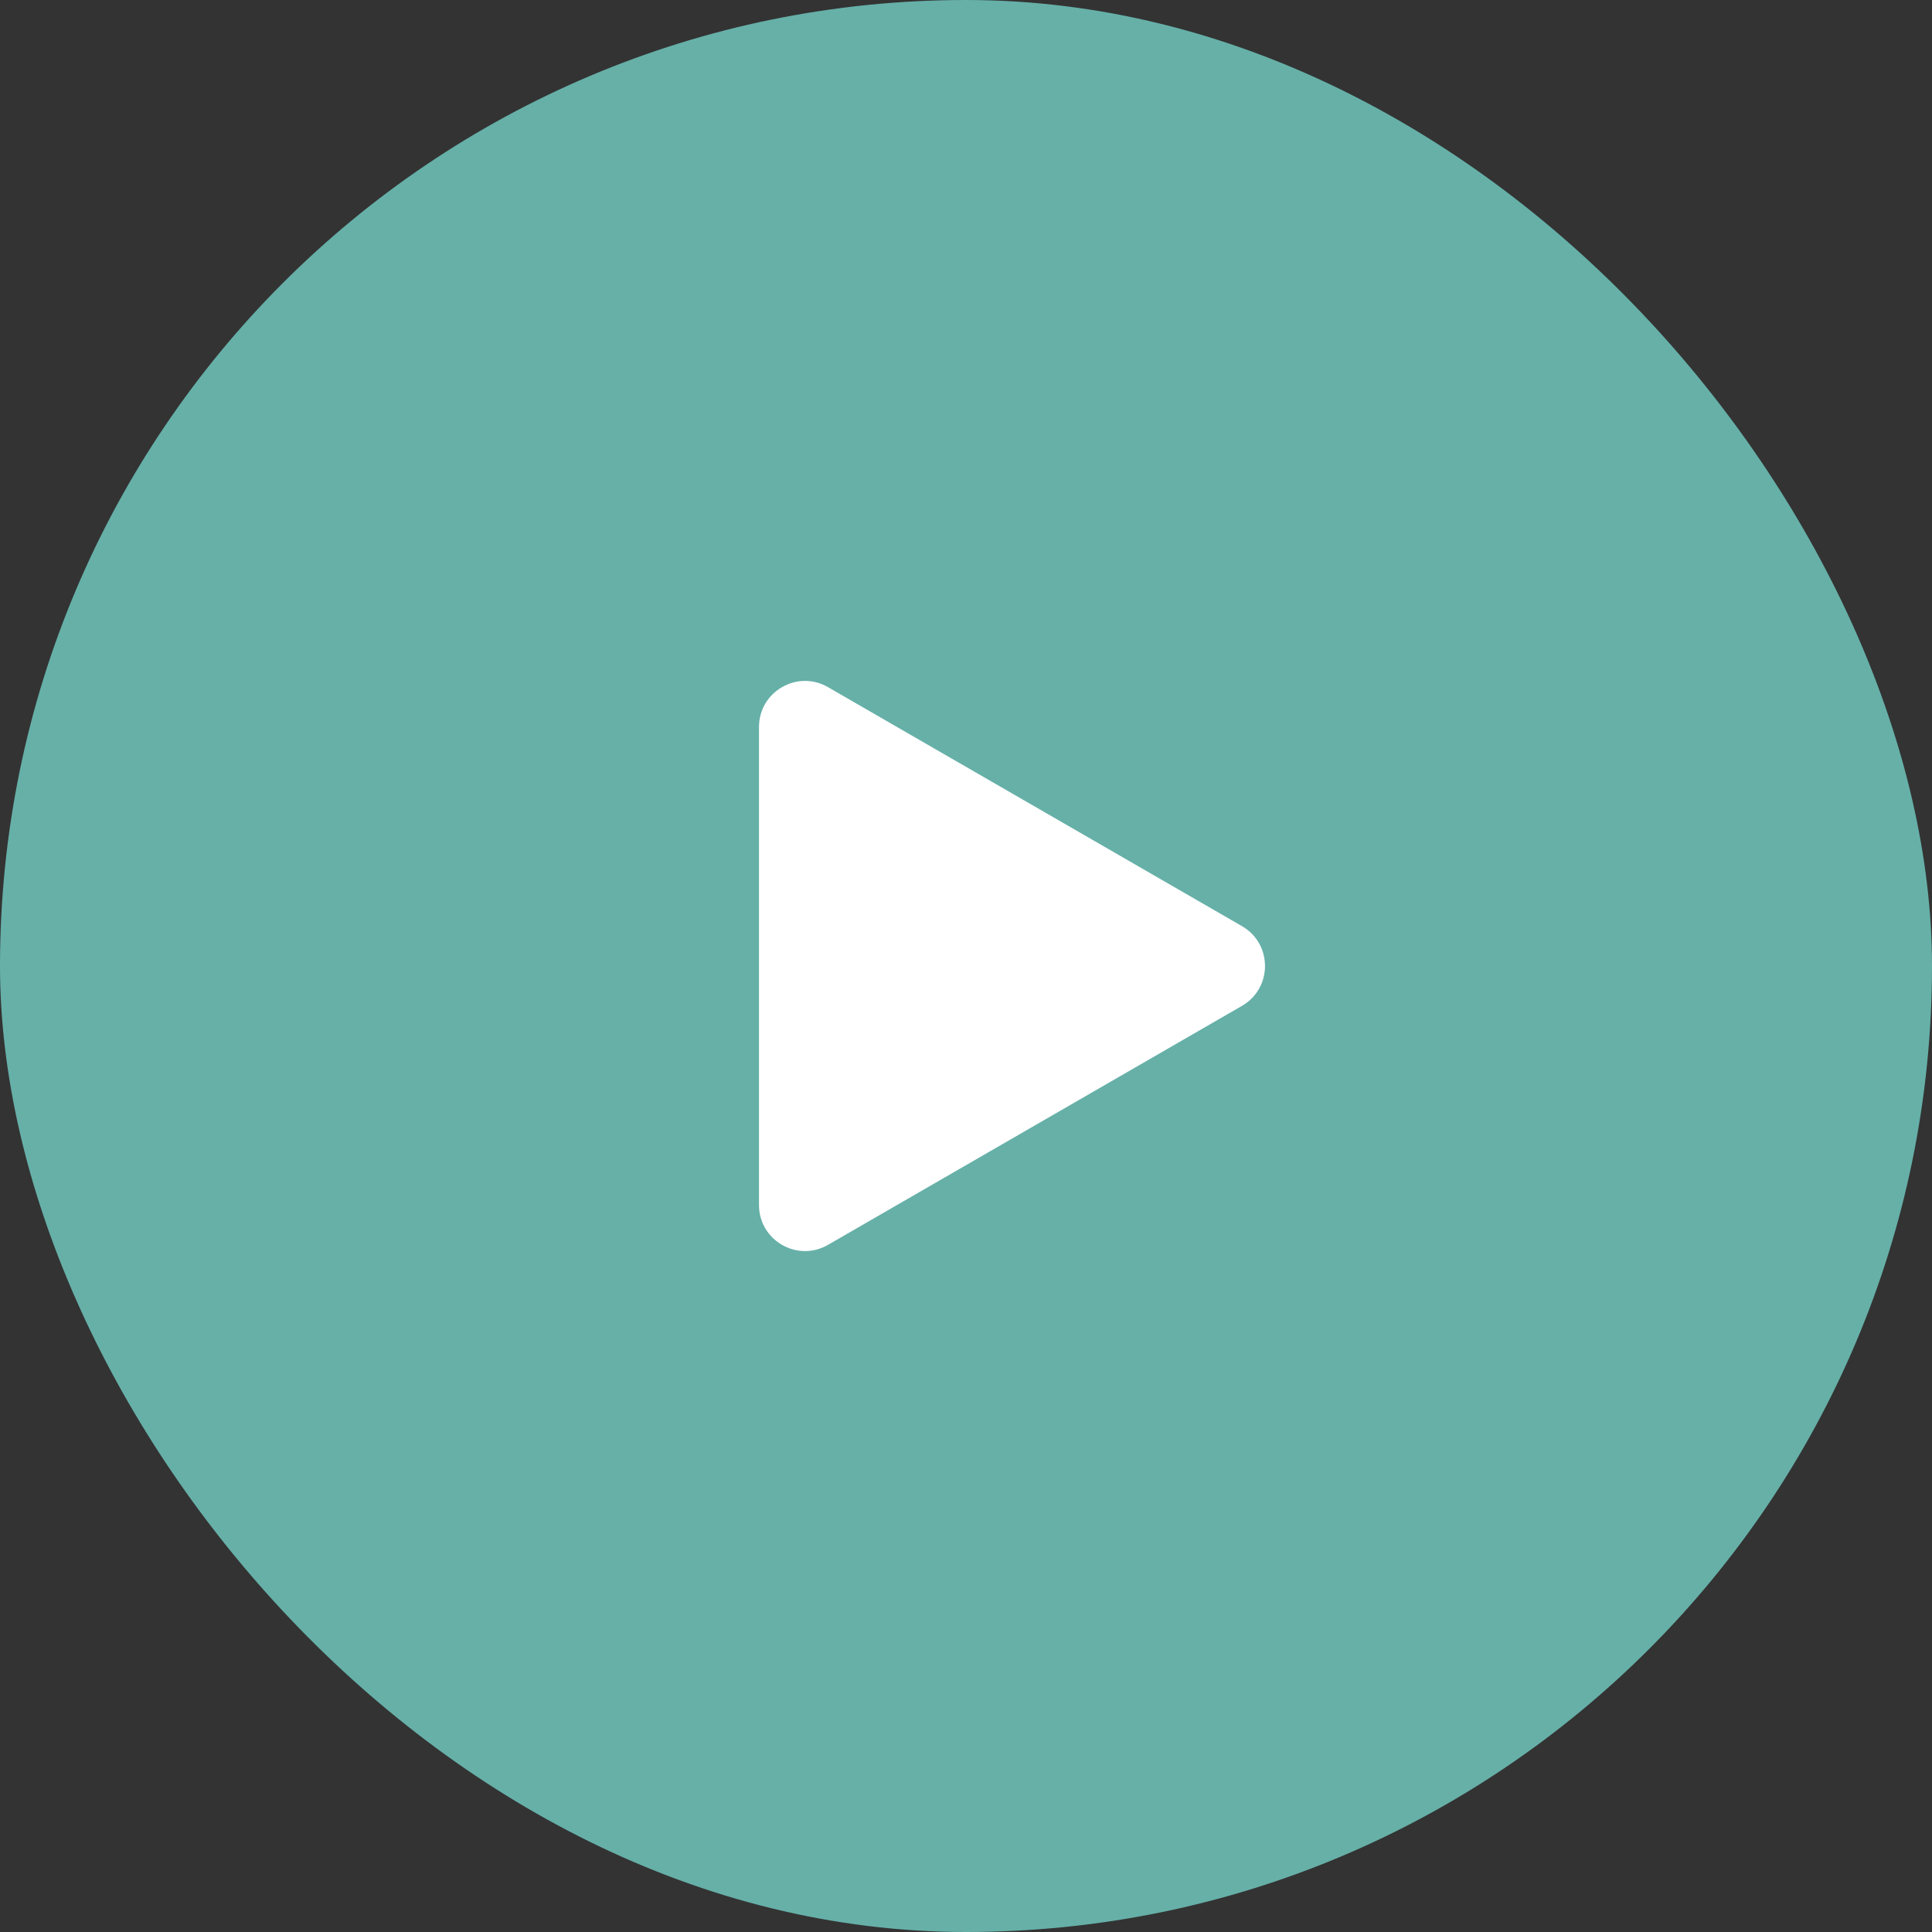 <svg width="84" height="84" viewBox="0 0 84 84" fill="none" xmlns="http://www.w3.org/2000/svg">
<rect x="0" y="0" width="84" height="84" fill="#333333" stroke="none"/>
<rect width="84" height="84" rx="42" fill="#66b0a8"/>
<path d="M54 43.732C55.333 42.962 55.333 41.038 54 40.268L36 29.876C34.667 29.106 33 30.068 33 31.608V52.392C33 53.932 34.667 54.894 36 54.124L54 43.732Z" fill="#fff"/>
</svg>
